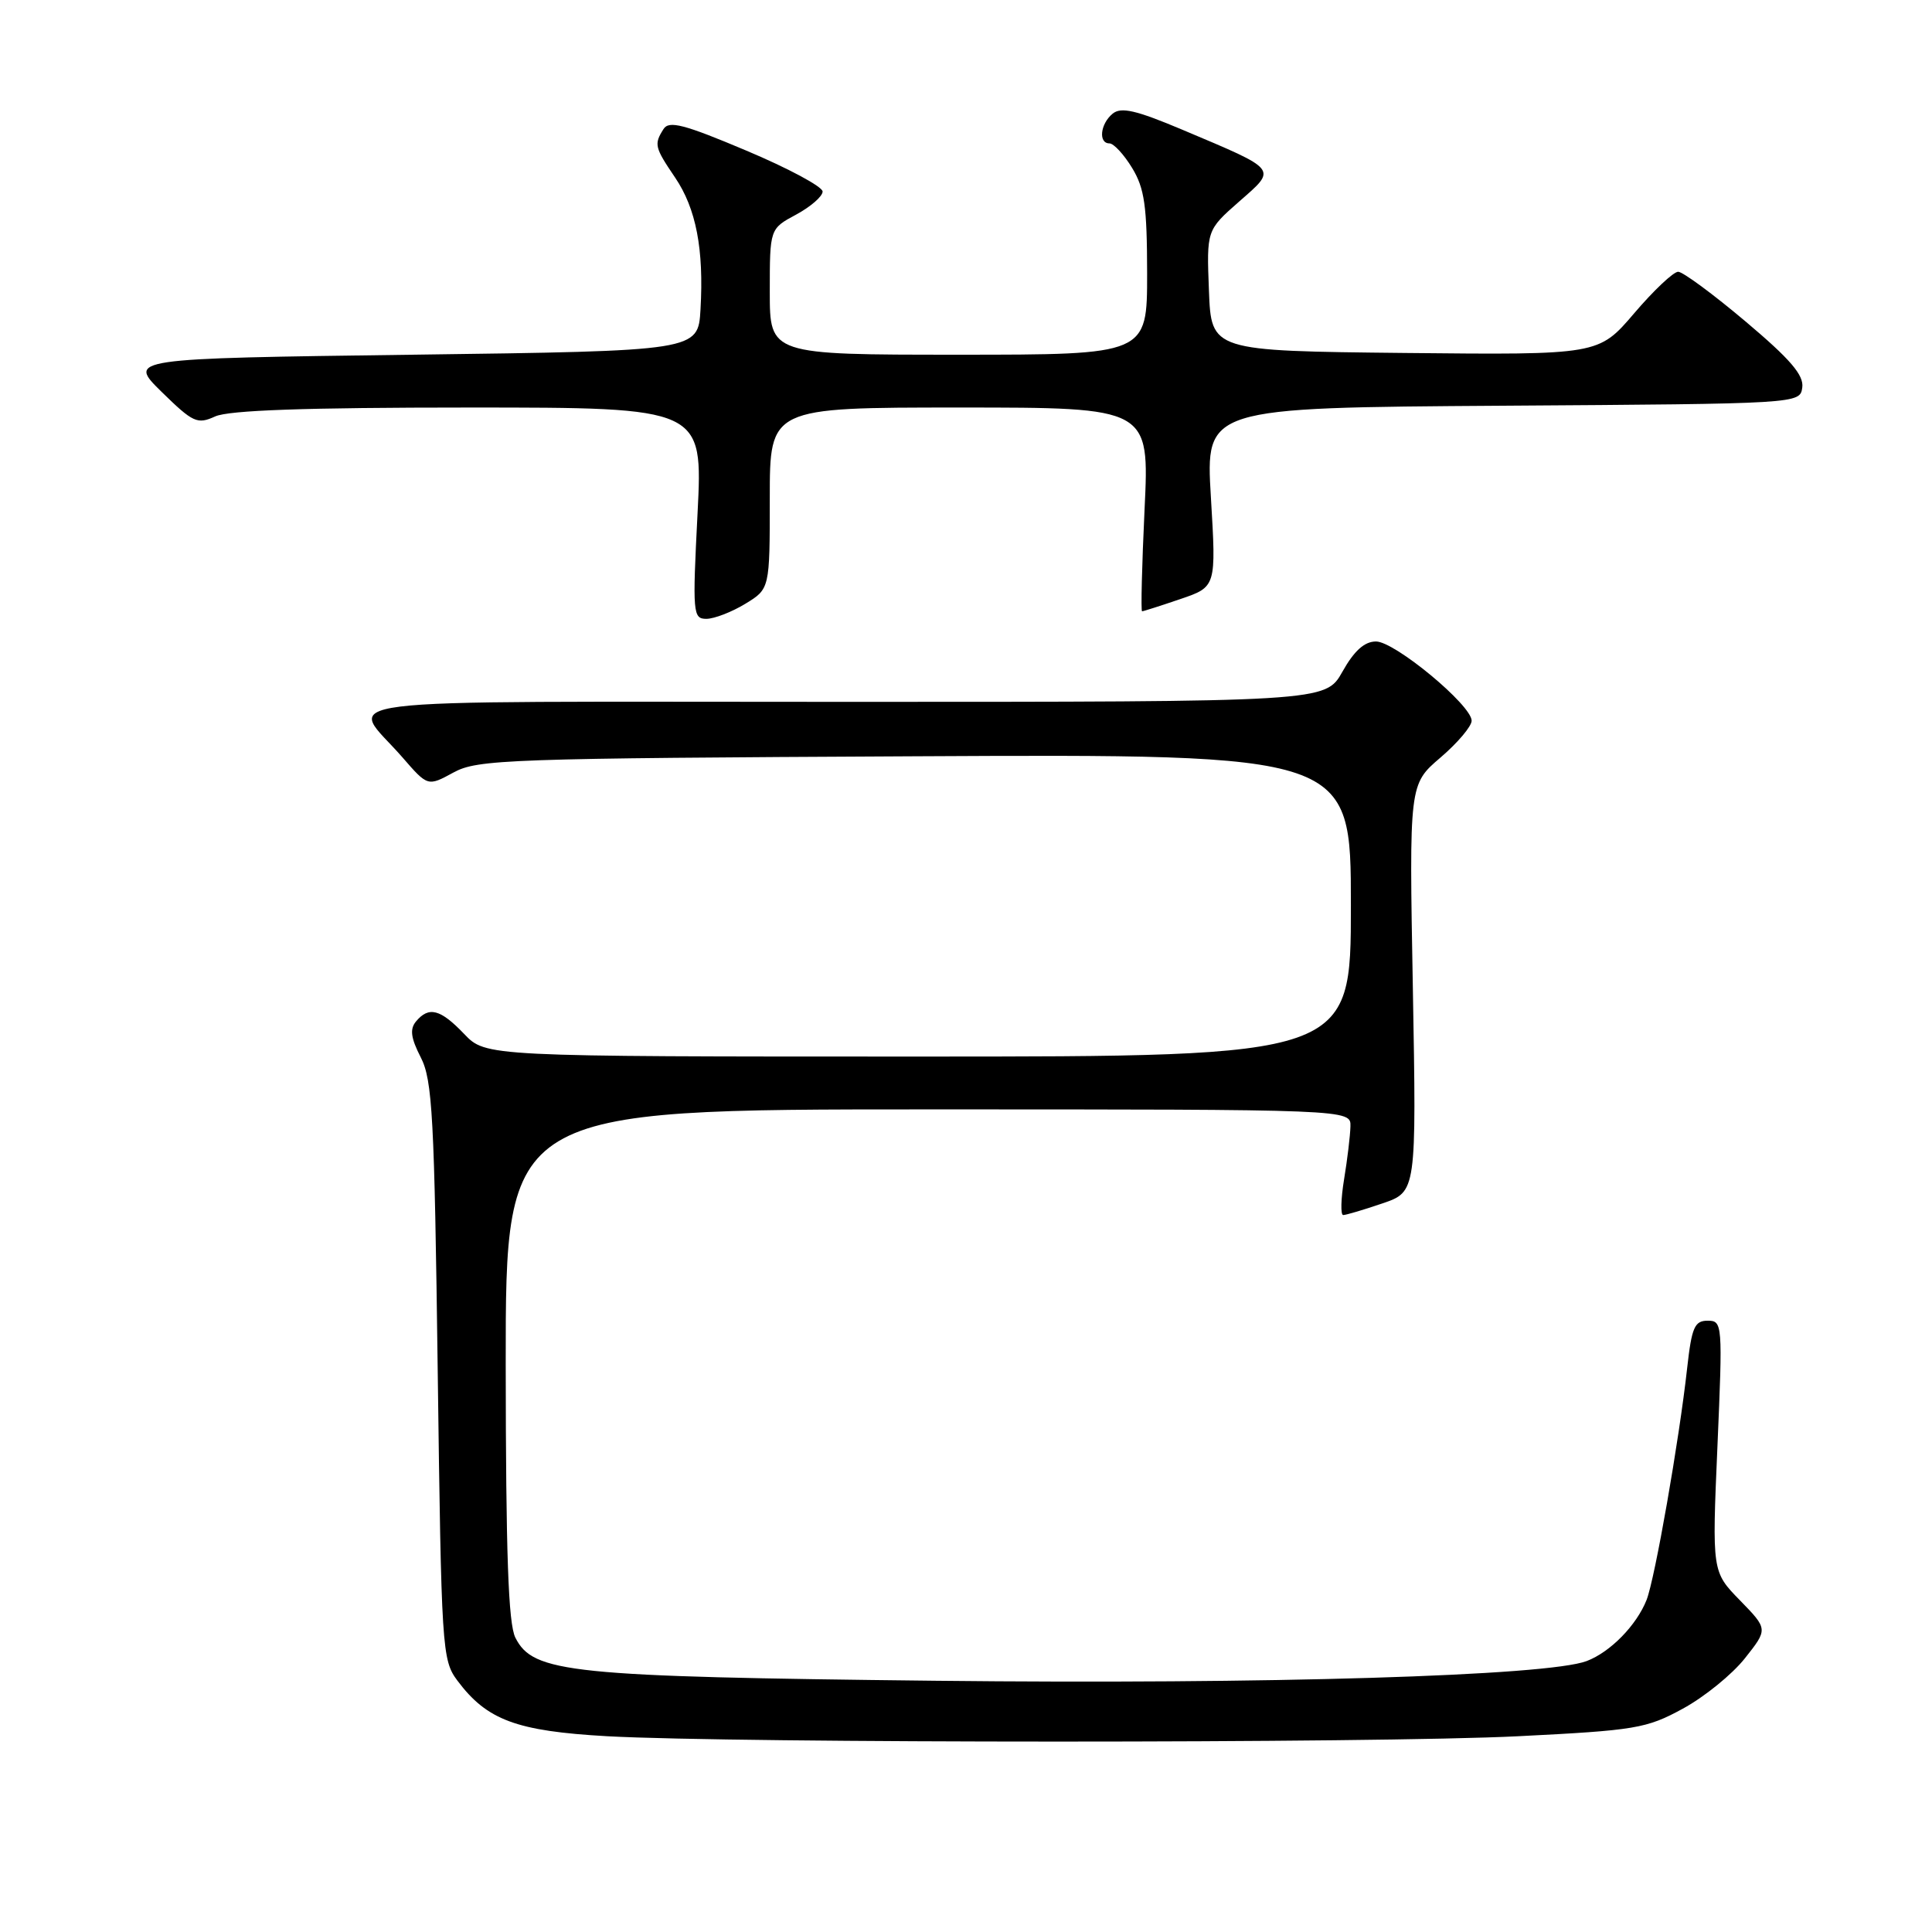 <?xml version="1.0" encoding="UTF-8" standalone="no"?>
<!DOCTYPE svg PUBLIC "-//W3C//DTD SVG 1.1//EN" "http://www.w3.org/Graphics/SVG/1.1/DTD/svg11.dtd" >
<svg xmlns="http://www.w3.org/2000/svg" xmlns:xlink="http://www.w3.org/1999/xlink" version="1.1" viewBox="0 0 256 256">
 <g >
 <path fill="currentColor"
d=" M 201.16 230.06 C 216.71 229.28 218.16 229.04 222.98 226.41 C 225.82 224.87 229.53 221.86 231.21 219.73 C 234.27 215.87 234.27 215.87 230.56 212.06 C 226.85 208.26 226.85 208.26 227.57 191.63 C 228.27 175.39 228.24 175.00 226.27 175.00 C 224.54 175.00 224.16 175.88 223.56 181.25 C 222.50 190.86 219.28 209.21 218.18 212.00 C 216.85 215.36 213.38 218.91 210.24 220.10 C 205.05 222.07 167.93 223.19 124.00 222.71 C 75.44 222.17 70.65 221.68 68.29 217.00 C 67.35 215.14 67.03 205.90 67.01 180.75 C 67.00 147.00 67.00 147.00 123.00 147.00 C 179.00 147.00 179.00 147.00 178.94 149.25 C 178.91 150.49 178.53 153.64 178.10 156.25 C 177.67 158.86 177.62 161.00 177.98 161.00 C 178.35 161.00 180.68 160.31 183.17 159.46 C 187.69 157.92 187.69 157.92 187.21 130.92 C 186.72 103.93 186.72 103.93 190.86 100.39 C 193.14 98.44 195.00 96.24 195.00 95.50 C 195.00 93.44 184.82 85.00 182.33 85.00 C 180.80 85.00 179.44 86.22 177.88 89.00 C 175.63 93.00 175.63 93.00 111.78 93.00 C 40.08 93.00 46.26 92.22 53.33 100.36 C 56.68 104.22 56.68 104.22 60.09 102.36 C 63.28 100.62 67.17 100.48 121.25 100.21 C 179.00 99.92 179.00 99.92 179.00 119.96 C 179.00 140.00 179.00 140.00 121.69 140.00 C 64.37 140.00 64.37 140.00 61.50 137.00 C 58.34 133.70 56.82 133.31 55.12 135.35 C 54.28 136.37 54.44 137.54 55.75 140.10 C 57.30 143.11 57.56 147.92 58.00 181.68 C 58.48 218.52 58.57 219.96 60.60 222.68 C 64.52 227.93 68.43 229.38 80.47 230.06 C 97.38 231.00 182.40 231.01 201.16 230.06 Z  M 98.75 80.01 C 102.00 78.03 102.00 78.03 102.00 66.01 C 102.00 54.00 102.00 54.00 127.16 54.00 C 152.31 54.00 152.31 54.00 151.66 67.50 C 151.31 74.92 151.16 81.00 151.33 81.00 C 151.50 81.00 153.79 80.27 156.40 79.38 C 161.16 77.76 161.16 77.76 160.45 65.89 C 159.74 54.02 159.74 54.02 199.12 53.76 C 238.50 53.50 238.50 53.50 238.81 51.35 C 239.04 49.71 237.23 47.60 231.31 42.61 C 227.01 38.98 222.99 36.02 222.37 36.01 C 221.75 36.00 219.12 38.48 216.53 41.52 C 211.82 47.03 211.82 47.03 186.16 46.77 C 160.50 46.50 160.50 46.50 160.19 38.50 C 159.88 30.50 159.88 30.50 164.19 26.71 C 169.24 22.28 169.50 22.61 156.67 17.19 C 150.50 14.59 148.54 14.14 147.42 15.07 C 145.78 16.43 145.52 19.00 147.01 19.00 C 147.57 19.00 148.92 20.46 150.01 22.25 C 151.66 24.96 151.99 27.30 152.00 36.25 C 152.00 47.00 152.00 47.00 127.00 47.00 C 102.00 47.00 102.00 47.00 102.00 38.66 C 102.00 30.31 102.00 30.31 105.50 28.43 C 107.42 27.39 109.00 26.02 109.00 25.38 C 109.00 24.74 104.46 22.30 98.90 19.96 C 90.64 16.47 88.64 15.95 87.92 17.10 C 86.64 19.12 86.74 19.52 89.45 23.52 C 92.24 27.63 93.28 33.04 92.82 41.00 C 92.50 46.50 92.50 46.50 54.71 47.00 C 16.91 47.50 16.91 47.50 21.42 51.93 C 25.58 56.00 26.14 56.26 28.51 55.18 C 30.31 54.36 40.48 54.00 62.12 54.00 C 93.14 54.00 93.14 54.00 92.43 68.00 C 91.75 81.31 91.81 82.00 93.61 82.00 C 94.65 81.99 96.96 81.10 98.75 80.01 Z "/>
</g>
</svg>